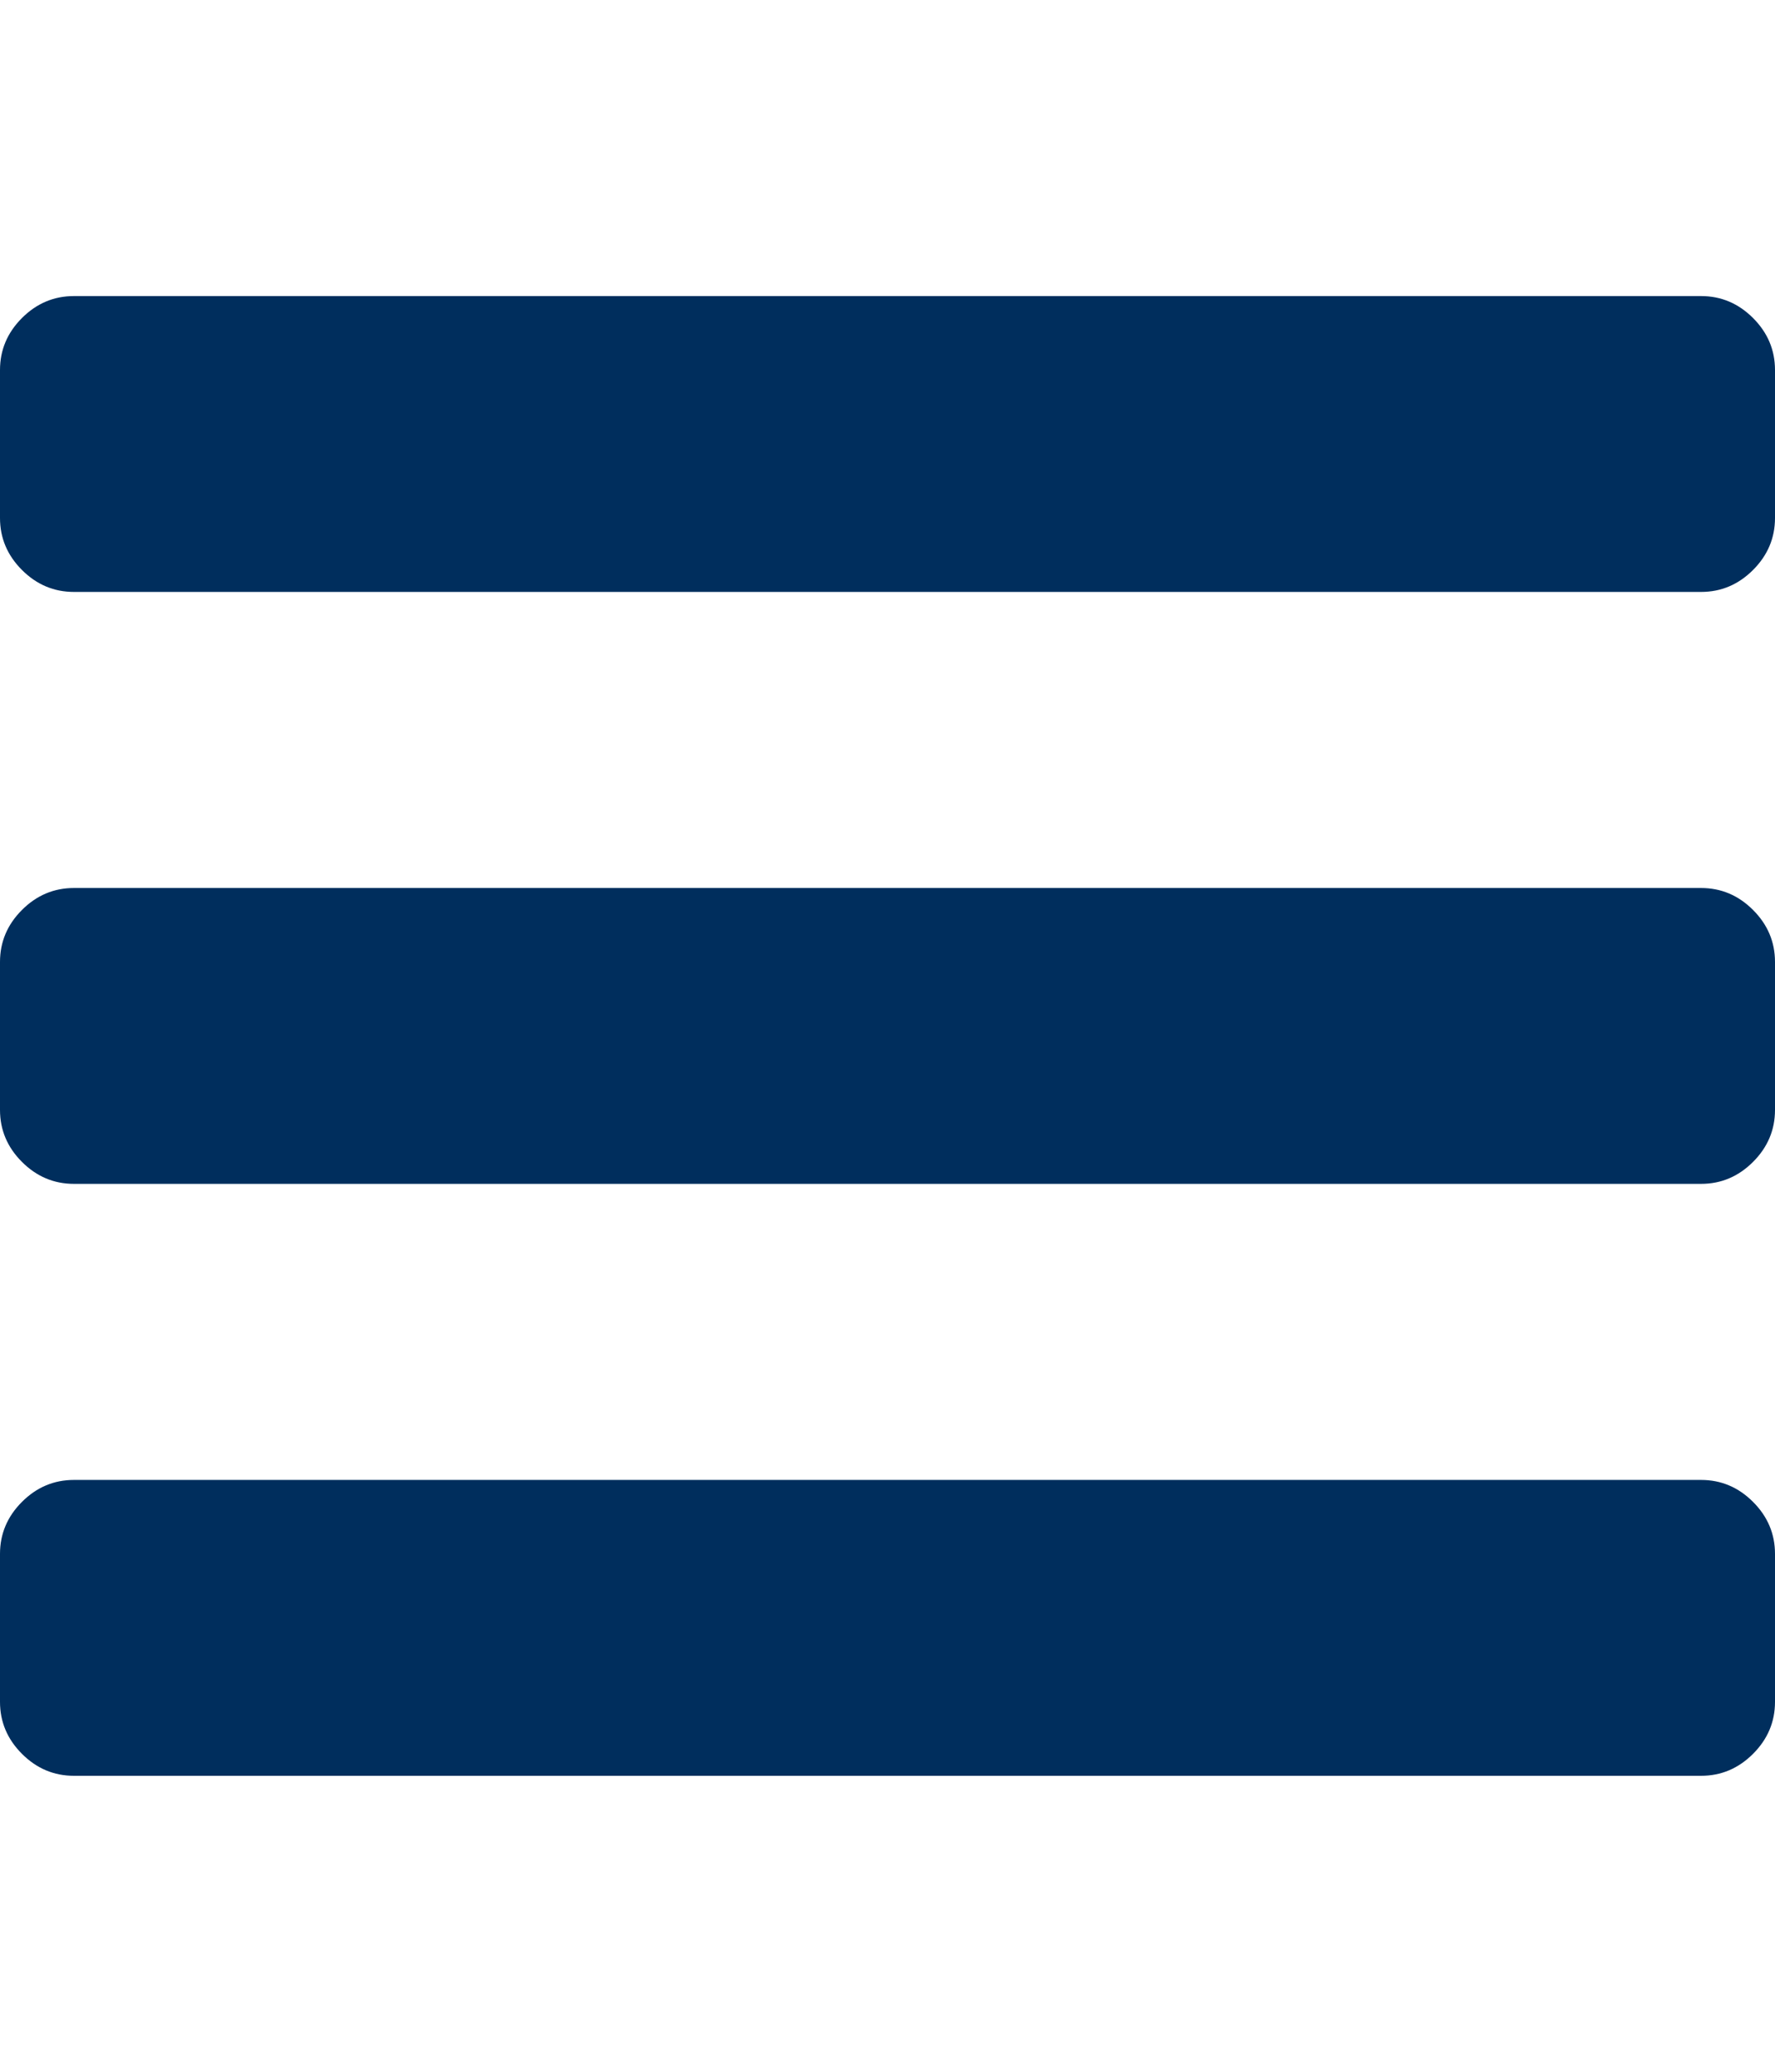 <svg height="1000" width="857.1" xmlns="http://www.w3.org/2000/svg"><path fill="#002e5d" d="M857.1 750v71.4q0 14.5 -10.6 25.1t-25.1 10.6H35.7q-14.5 0 -25.1 -10.6T0 821.4V750q0 -14.5 10.6 -25.1t25.1 -10.6h785.7q14.5 0 25.1 10.6t10.6 25.1zm0 -285.7v71.4q0 14.5 -10.6 25.1t-25.1 10.6H35.7q-14.5 0 -25.1 -10.6T0 535.7v-71.4q0 -14.5 10.6 -25.1t25.1 -10.6h785.7q14.5 0 25.1 10.6t10.6 25.1zm0 -285.7V250q0 14.5 -10.6 25.1t-25.1 10.6H35.7q-14.5 0 -25.1 -10.6T0 250v-71.4q0 -14.5 10.6 -25.1t25.1 -10.6h785.7q14.5 0 25.1 10.6t10.6 25.1z"/></svg>